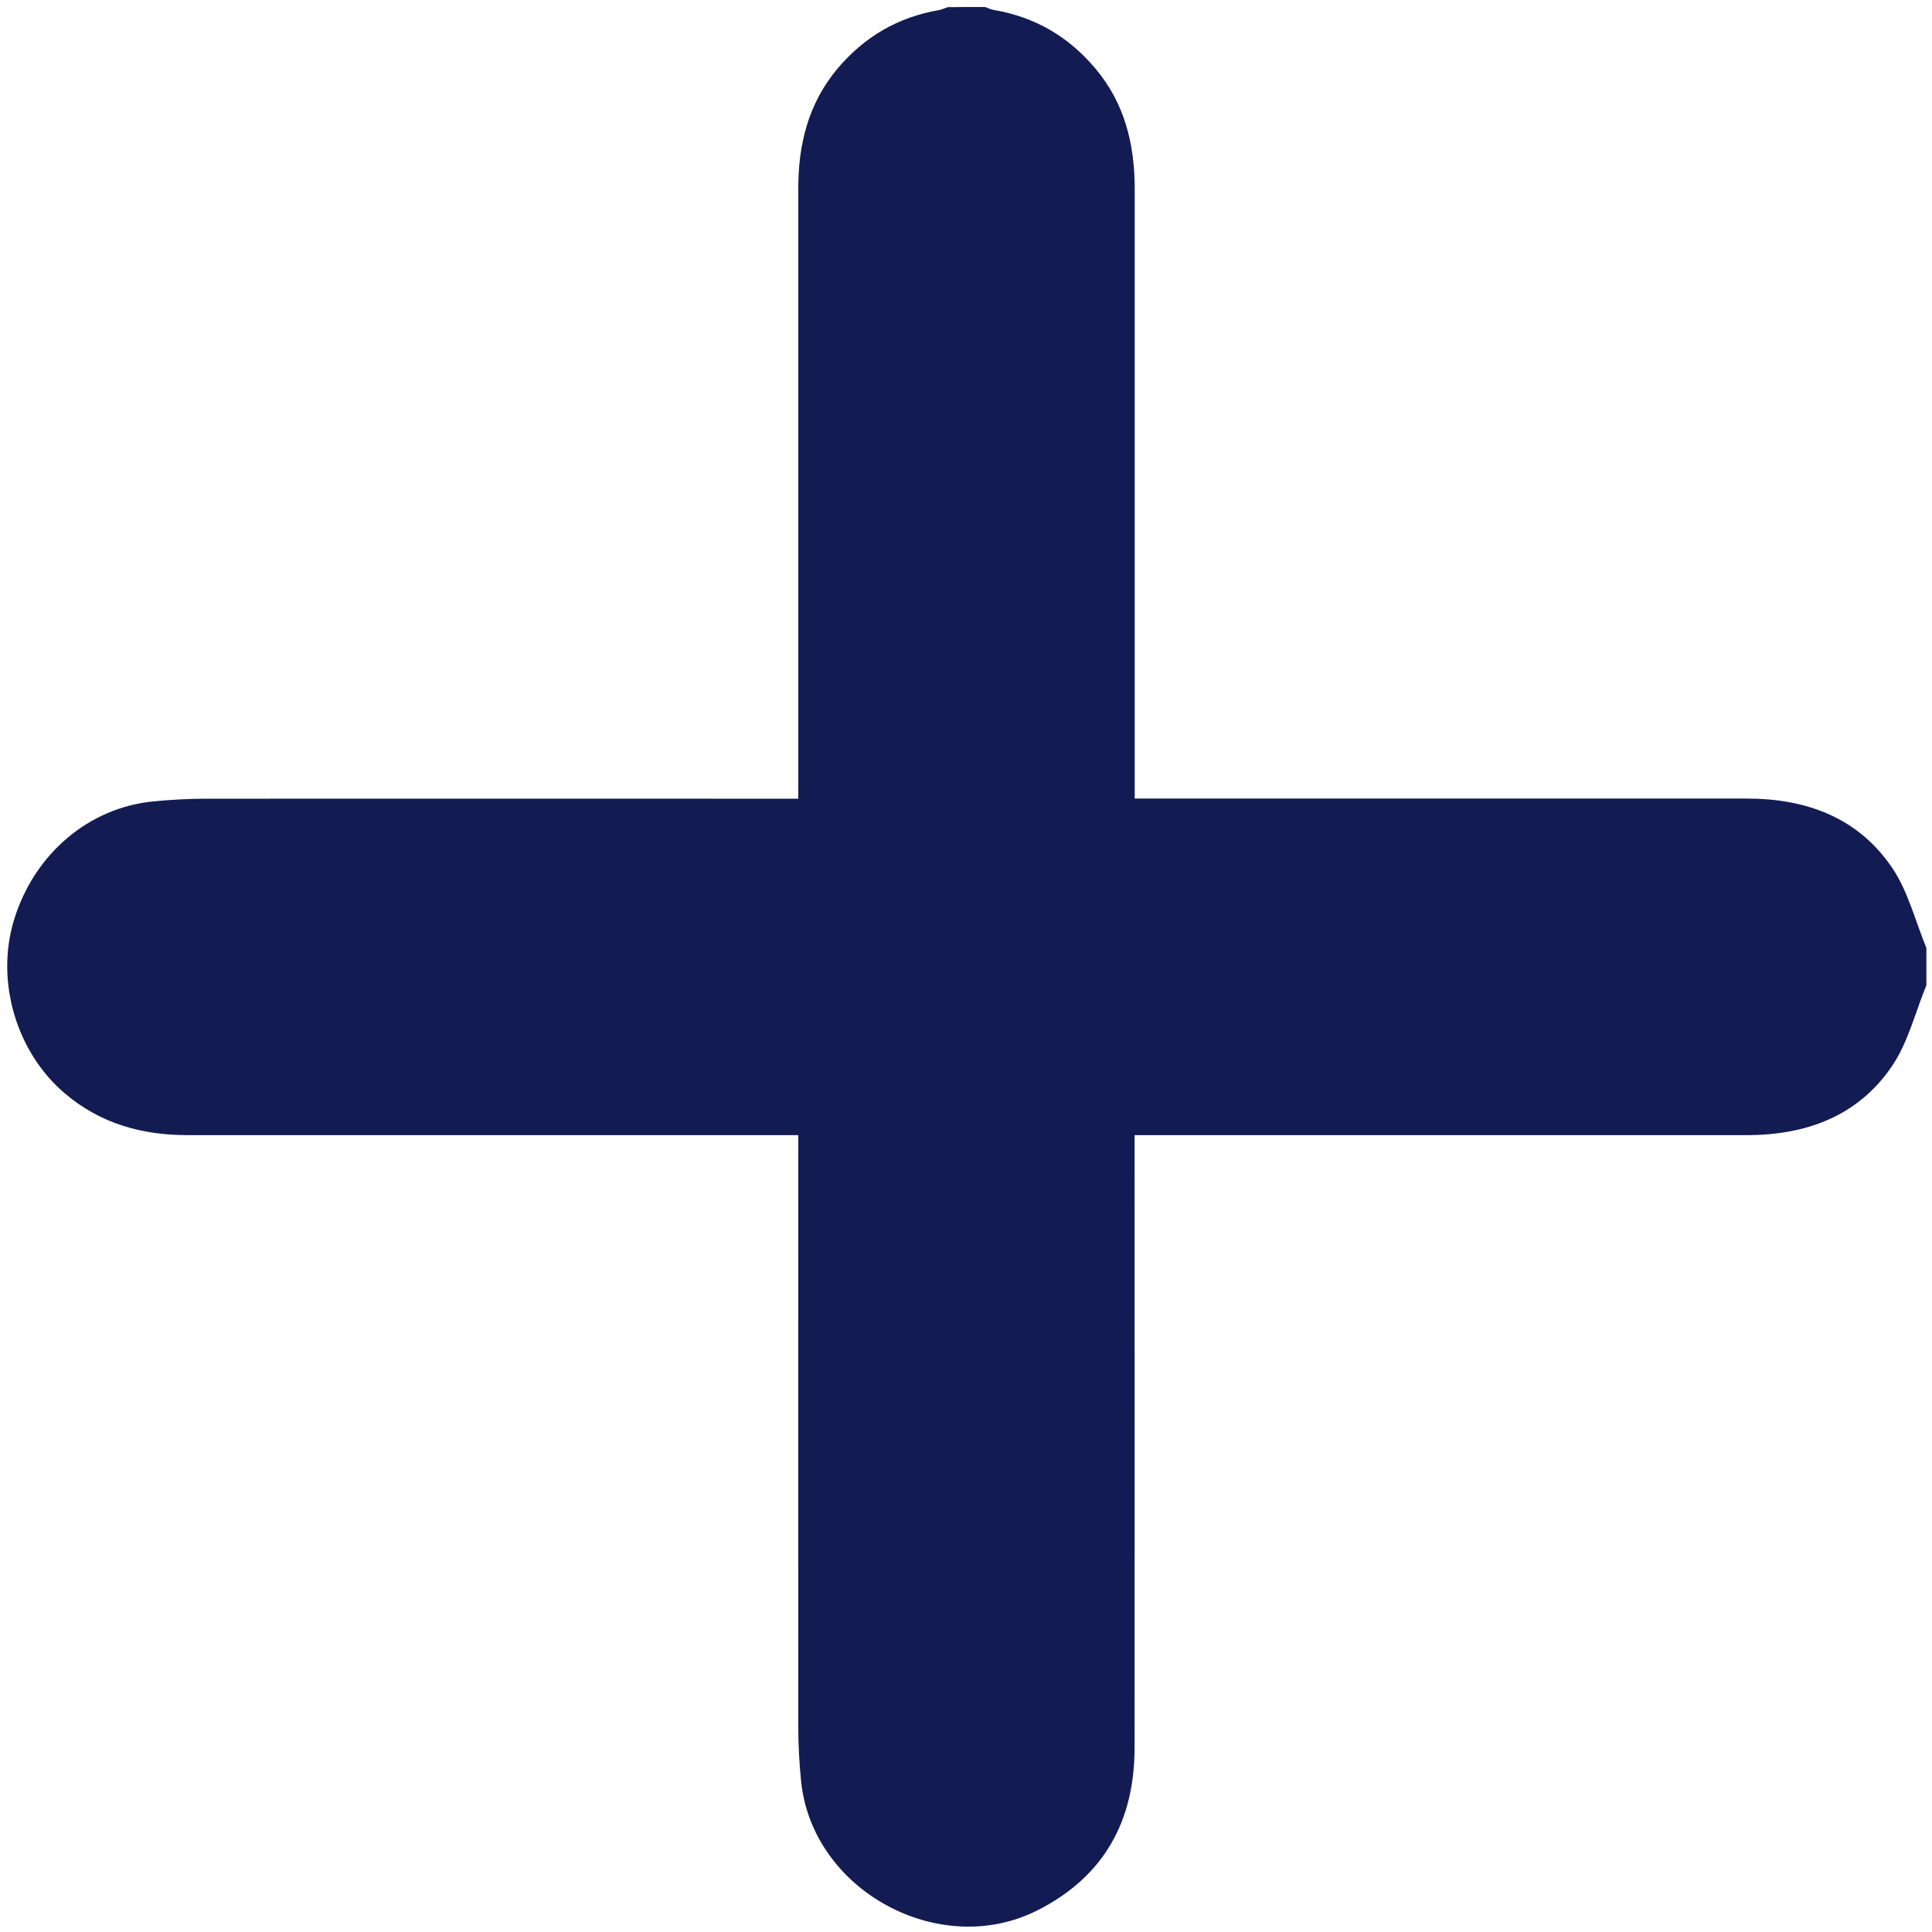 <svg width="138" height="138" viewBox="0 0 138 138" fill="none" xmlns="http://www.w3.org/2000/svg">
<path d="M137.59 70.4C136.8 72.32 136.3 74.42 135.17 76.11C132.74 79.72 129.03 81.08 124.77 81.08C110.8 81.08 96.83 81.08 82.86 81.08H81.04C81.04 81.65 81.04 82.16 81.04 82.67C81.04 96.73 81.05 110.78 81.04 124.84C81.04 130.06 78.87 134.03 74.13 136.44C67.11 140.01 57.99 135.03 57.22 127.21C57.09 125.93 57.02 124.63 57.02 123.34C57.01 109.82 57.02 96.3 57.02 82.78V81.08C56.36 81.08 55.83 81.08 55.31 81.08C41.34 81.08 27.37 81.08 13.4 81.08C10.13 81.08 7.17 80.26 4.62 78.09C1.18 75.17 -0.34 70.1 1 65.71C2.44 61 6.33 57.68 10.99 57.24C12.23 57.12 13.48 57.05 14.73 57.05C28.25 57.04 41.78 57.05 55.3 57.05H57.02C57.02 56.4 57.02 55.88 57.02 55.36C57.02 41.39 57.02 27.43 57.02 13.46C57.02 10.3 57.74 7.38 59.83 4.89C61.75 2.62 64.15 1.22 67.08 0.72C67.29 0.68 67.49 0.58 67.7 0.51C68.58 0.5 69.47 0.5 70.36 0.5C70.57 0.57 70.77 0.68 70.98 0.71C73.91 1.21 76.31 2.6 78.23 4.88C80.33 7.36 81.04 10.28 81.05 13.44C81.05 27.45 81.05 41.45 81.05 55.46V57.04C81.81 57.04 82.35 57.04 82.88 57.04C96.84 57.04 110.81 57.04 124.77 57.04C129.03 57.04 132.74 58.4 135.17 62.01C136.3 63.69 136.81 65.8 137.6 67.71V70.39L137.59 70.4Z" fill="#131B53"/>
</svg>
